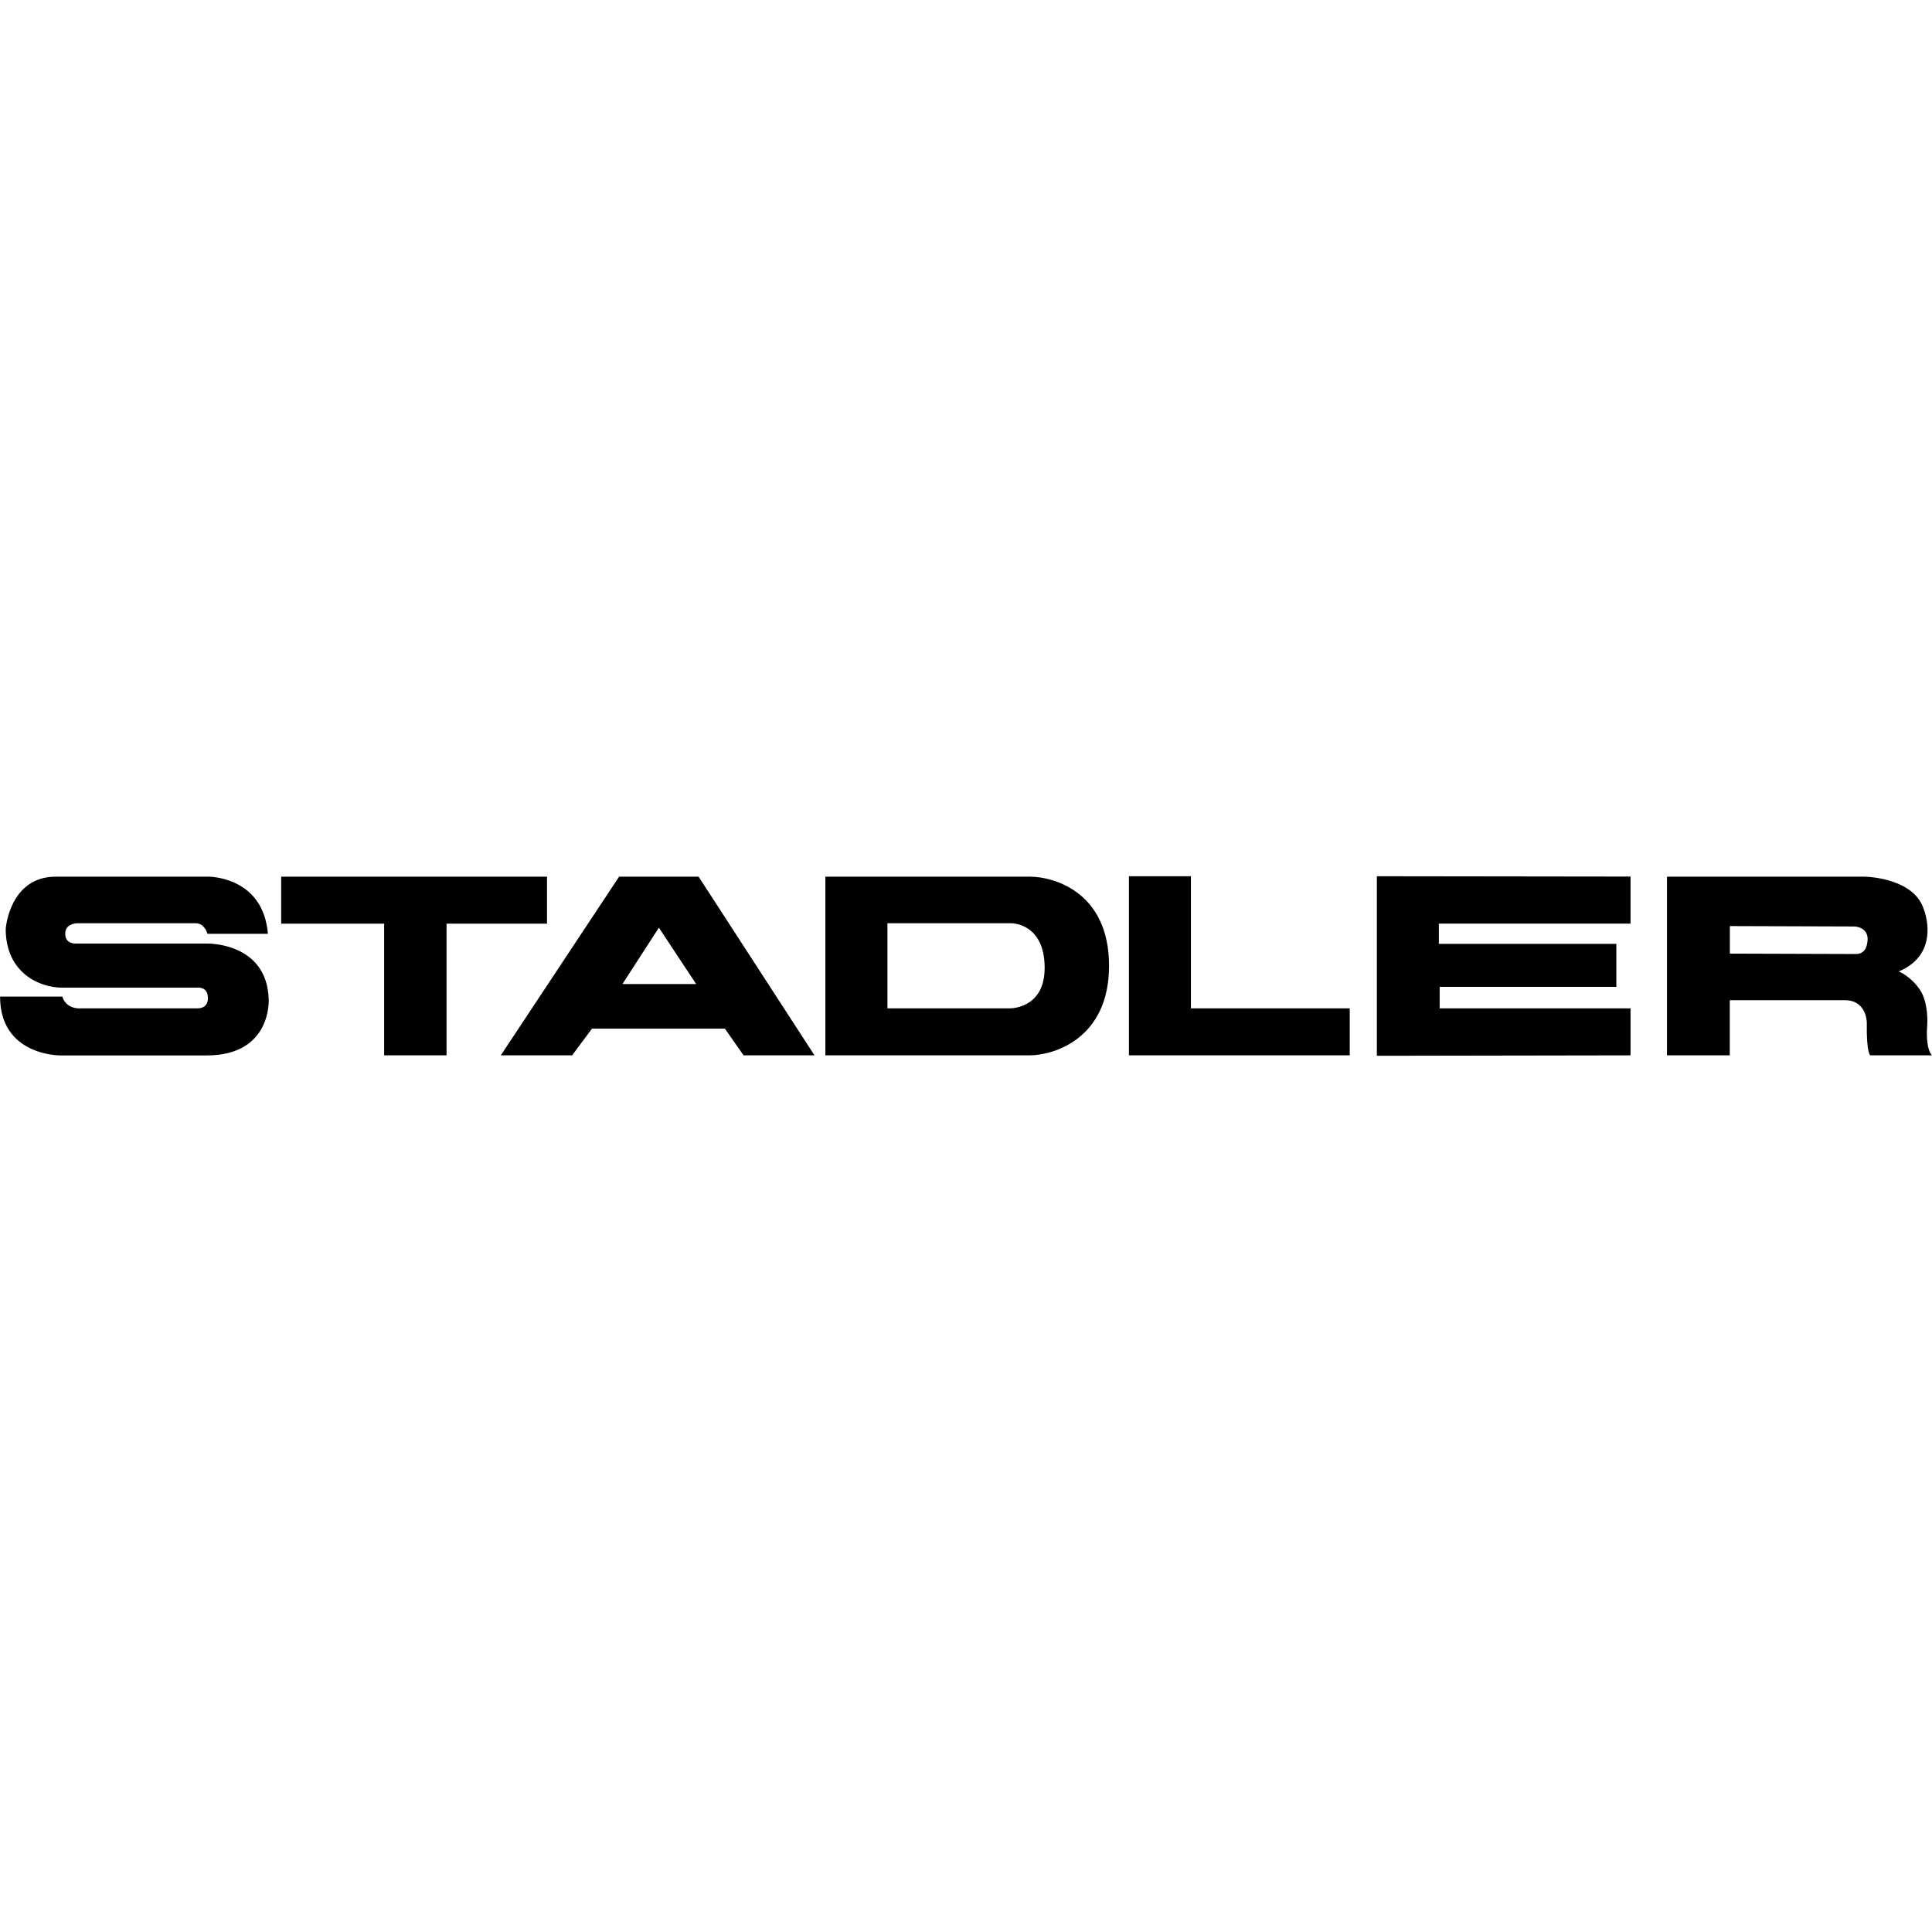 <svg role="img" viewBox="0 0 24 24" xmlns="http://www.w3.org/2000/svg"><title>Stadler Rail AG</title><path d="M0 12.38h0.775s0.035 0.161 0.242 0.146h1.435s0.131 0.01 0.131 -0.126c0 -0.146 -0.126 -0.131 -0.126 -0.131h-1.686c-0.277 0 -0.7 -0.181 -0.7 -0.73 0 0 0.045 -0.649 0.624 -0.649h1.888s0.685 -0.01 0.745 0.71h-0.75s-0.035 -0.131 -0.146 -0.131h-1.48s-0.141 0.005 -0.141 0.126c0 0 -0.015 0.126 0.131 0.126h1.626s0.75 -0.02 0.77 0.695c0 0 0.04 0.695 -0.77 0.695h-1.822s-0.745 0.005 -0.745 -0.73zM3.493 10.89v0.584h1.279v1.636h0.775v-1.636h1.248v-0.584zM14.024 10.885v2.225h2.743v-0.584h-1.973v-1.641zM17.104 10.885v2.23h0.136l3.015 -0.005v-0.584h-2.371v-0.267h2.195v-0.534h-2.205v-0.252h2.381v-0.584zM23.94 12.747c0.01 -0.141 -0.01 -0.337 -0.091 -0.453 -0.116 -0.171 -0.262 -0.226 -0.262 -0.226 0.534 -0.226 0.312 -0.77 0.312 -0.77 -0.116 -0.372 -0.649 -0.408 -0.755 -0.408h-2.436v2.22h0.78v-0.685h1.43c0.272 0 0.272 0.277 0.272 0.277 -0.005 0.398 0.045 0.408 0.045 0.408h0.765c-0.06 -0.065 -0.07 -0.221 -0.06 -0.362zM23.054 11.851l-1.565 -0.005v-0.342l1.55 0.005s0.171 0.005 0.161 0.171c-0.005 0.005 0.005 0.171 -0.146 0.171zM12.805 10.89h-2.552v2.22h2.537c0.292 0 0.987 -0.201 0.987 -1.112 0 -0.941 -0.72 -1.107 -0.971 -1.107zM12.544 12.526h-1.52v-1.057h1.545s0.408 0 0.408 0.554c0 0.513 -0.433 0.503 -0.433 0.503zM8.678 10.89h-0.987l-1.47 2.22h0.886l0.247 -0.332h1.651l0.232 0.332h0.881l-1.44 -2.22zM7.732 12.224l0.453 -0.7 0.463 0.7h-0.916z"/></svg>
